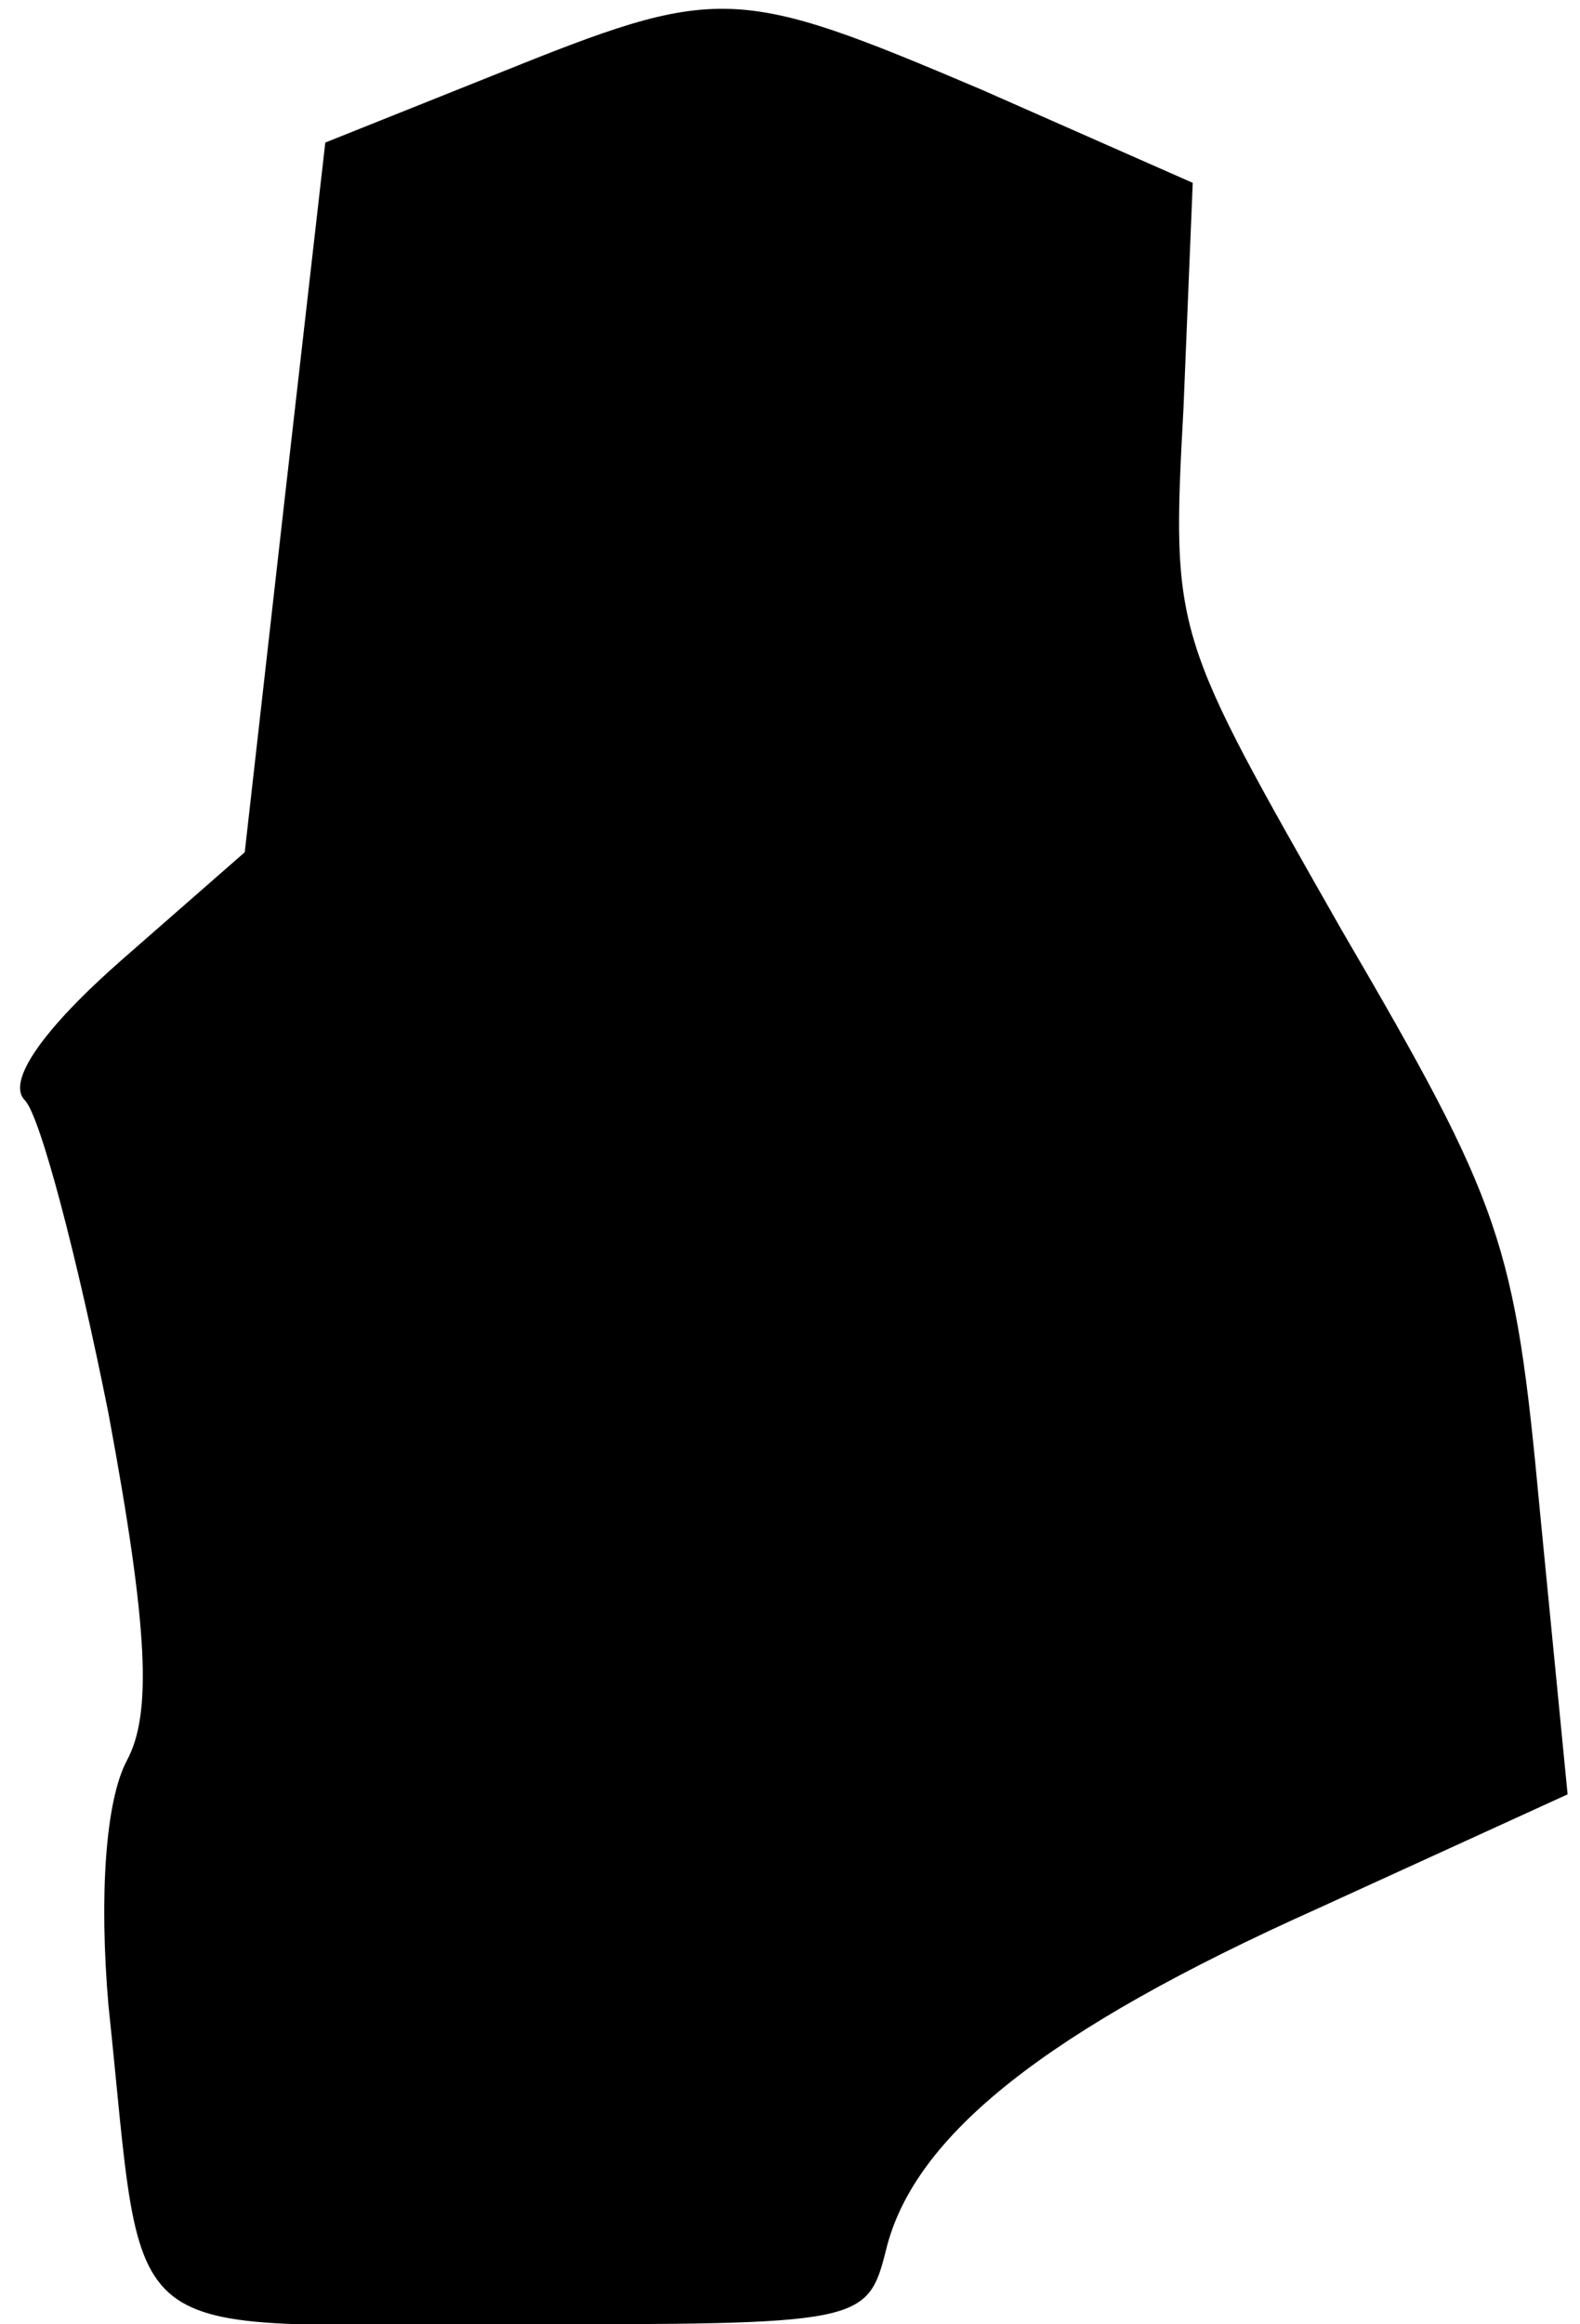 <?xml version="1.0" standalone="no"?>
<!DOCTYPE svg PUBLIC "-//W3C//DTD SVG 20010904//EN"
 "http://www.w3.org/TR/2001/REC-SVG-20010904/DTD/svg10.dtd">
<svg version="1.0" xmlns="http://www.w3.org/2000/svg"
 width="51pt" height="75pt" viewBox="0 0 51 75"
 preserveAspectRatio="xMidYMid meet">
<g transform="translate(0,75) scale(0.1,-0.1)"
fill="#000000" stroke="none">
<path fill="#000000" stroke="none" d="M160 726 l-55 -22 -13 -114 -13 -115
-40 -35 c-25 -22 -37 -39 -31 -45 5 -5 17 -51 27 -101 13 -70 14 -97 6 -112
-7 -13 -9 -44 -6 -79 12 -113 0 -103 130 -103 113 0 115 0 121 24 9 37 52 71
139 110 l81 37 -9 92 c-8 86 -12 98 -64 187 -54 95 -55 95 -51 168 l3 73 -68
30 c-80 34 -85 34 -157 5z"/>
</g>
</svg>
